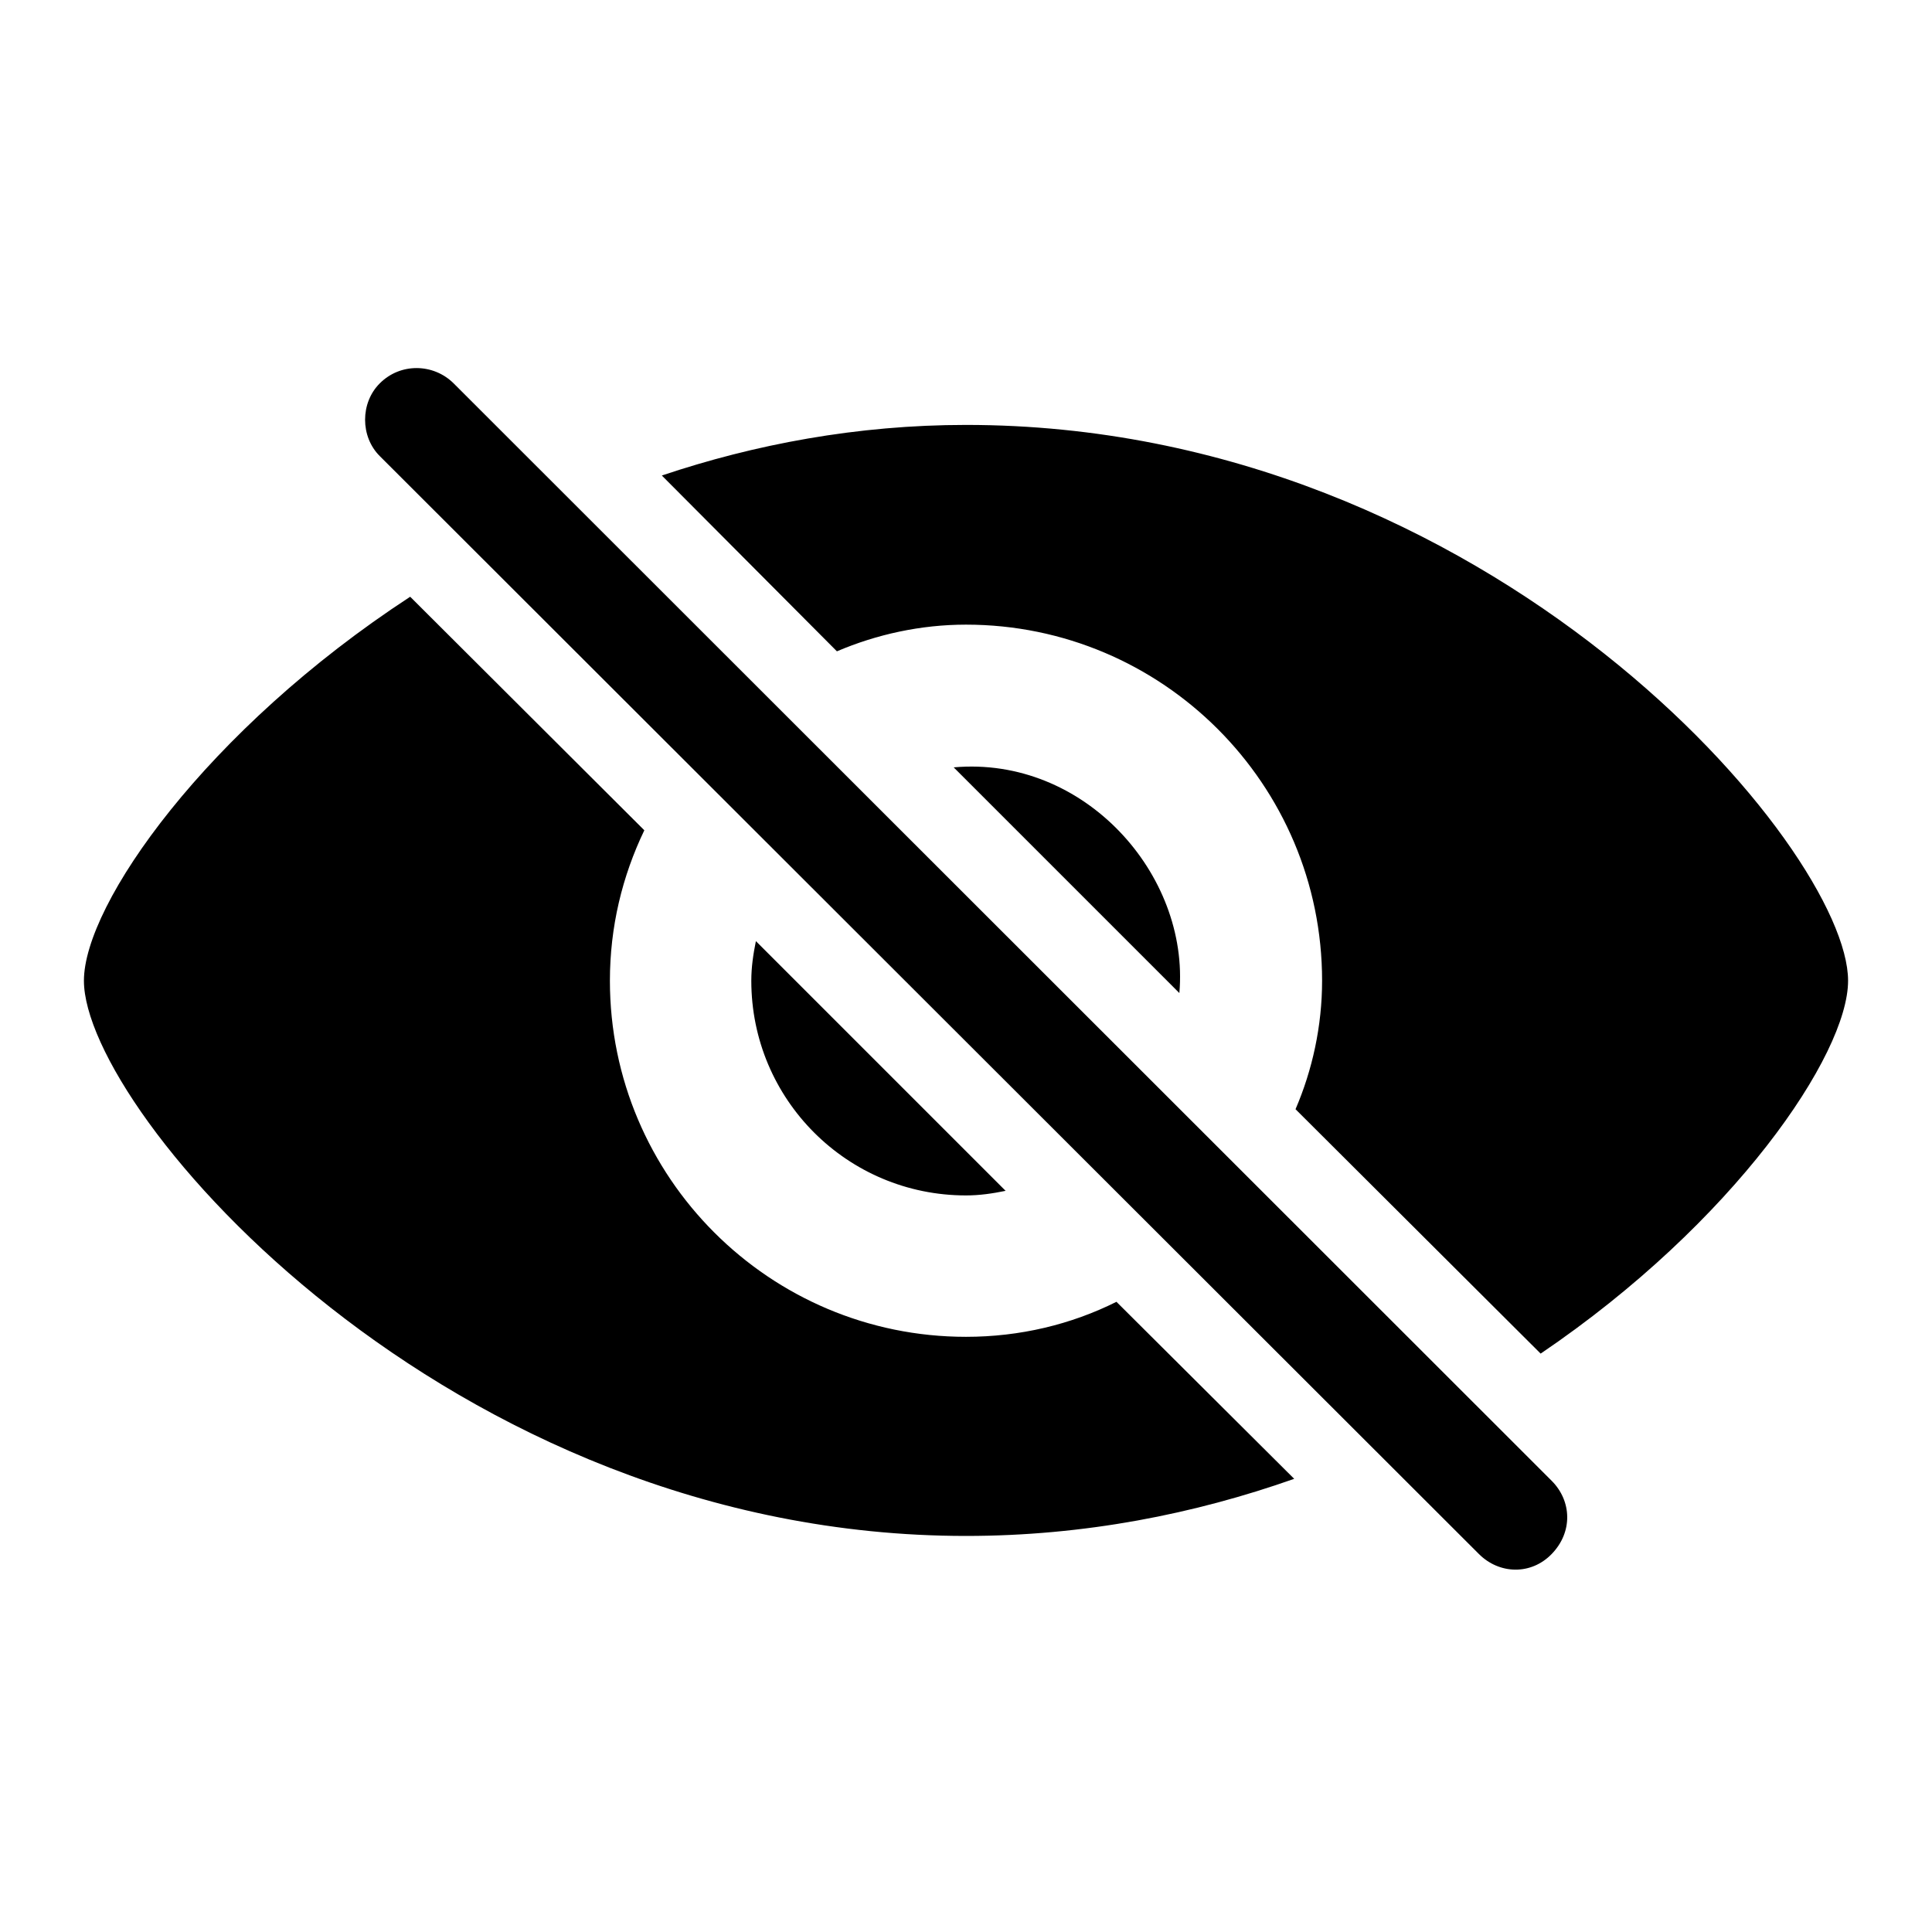<svg xmlns="http://www.w3.org/2000/svg" width="16" height="16" viewBox="0 0 16 16" fill="none">
  <path d="M12.248 12.87L3.145 3.777C2.983 3.616 2.983 3.336 3.145 3.175C3.316 3.003 3.59 3.009 3.757 3.175L12.85 12.263C13.017 12.43 13.027 12.688 12.85 12.87C12.678 13.047 12.415 13.037 12.248 12.87ZM8 3.519C12.351 3.519 15.305 7.032 15.305 8.122C15.305 8.734 14.359 10.126 12.759 11.21L10.729 9.186C10.868 8.863 10.949 8.498 10.949 8.122C10.949 6.495 9.627 5.173 8 5.173C7.624 5.173 7.259 5.254 6.931 5.394L5.481 3.938C6.249 3.68 7.098 3.519 8 3.519ZM8 12.72C3.703 12.72 0.695 9.207 0.695 8.122C0.695 7.488 1.71 6.043 3.397 4.942L5.336 6.876C5.153 7.257 5.051 7.676 5.051 8.122C5.051 9.75 6.373 11.071 8 11.071C8.446 11.071 8.87 10.969 9.246 10.781L10.718 12.247C9.896 12.537 8.983 12.72 8 12.72ZM9.767 8.224L7.898 6.355C8.978 6.258 9.853 7.241 9.767 8.224ZM8 9.9C7.017 9.9 6.222 9.105 6.222 8.122C6.222 8.009 6.238 7.902 6.26 7.794L8.328 9.862C8.22 9.884 8.113 9.9 8 9.9Z" fill="black" style="fill:black;fill-opacity:1;"/>
</svg>